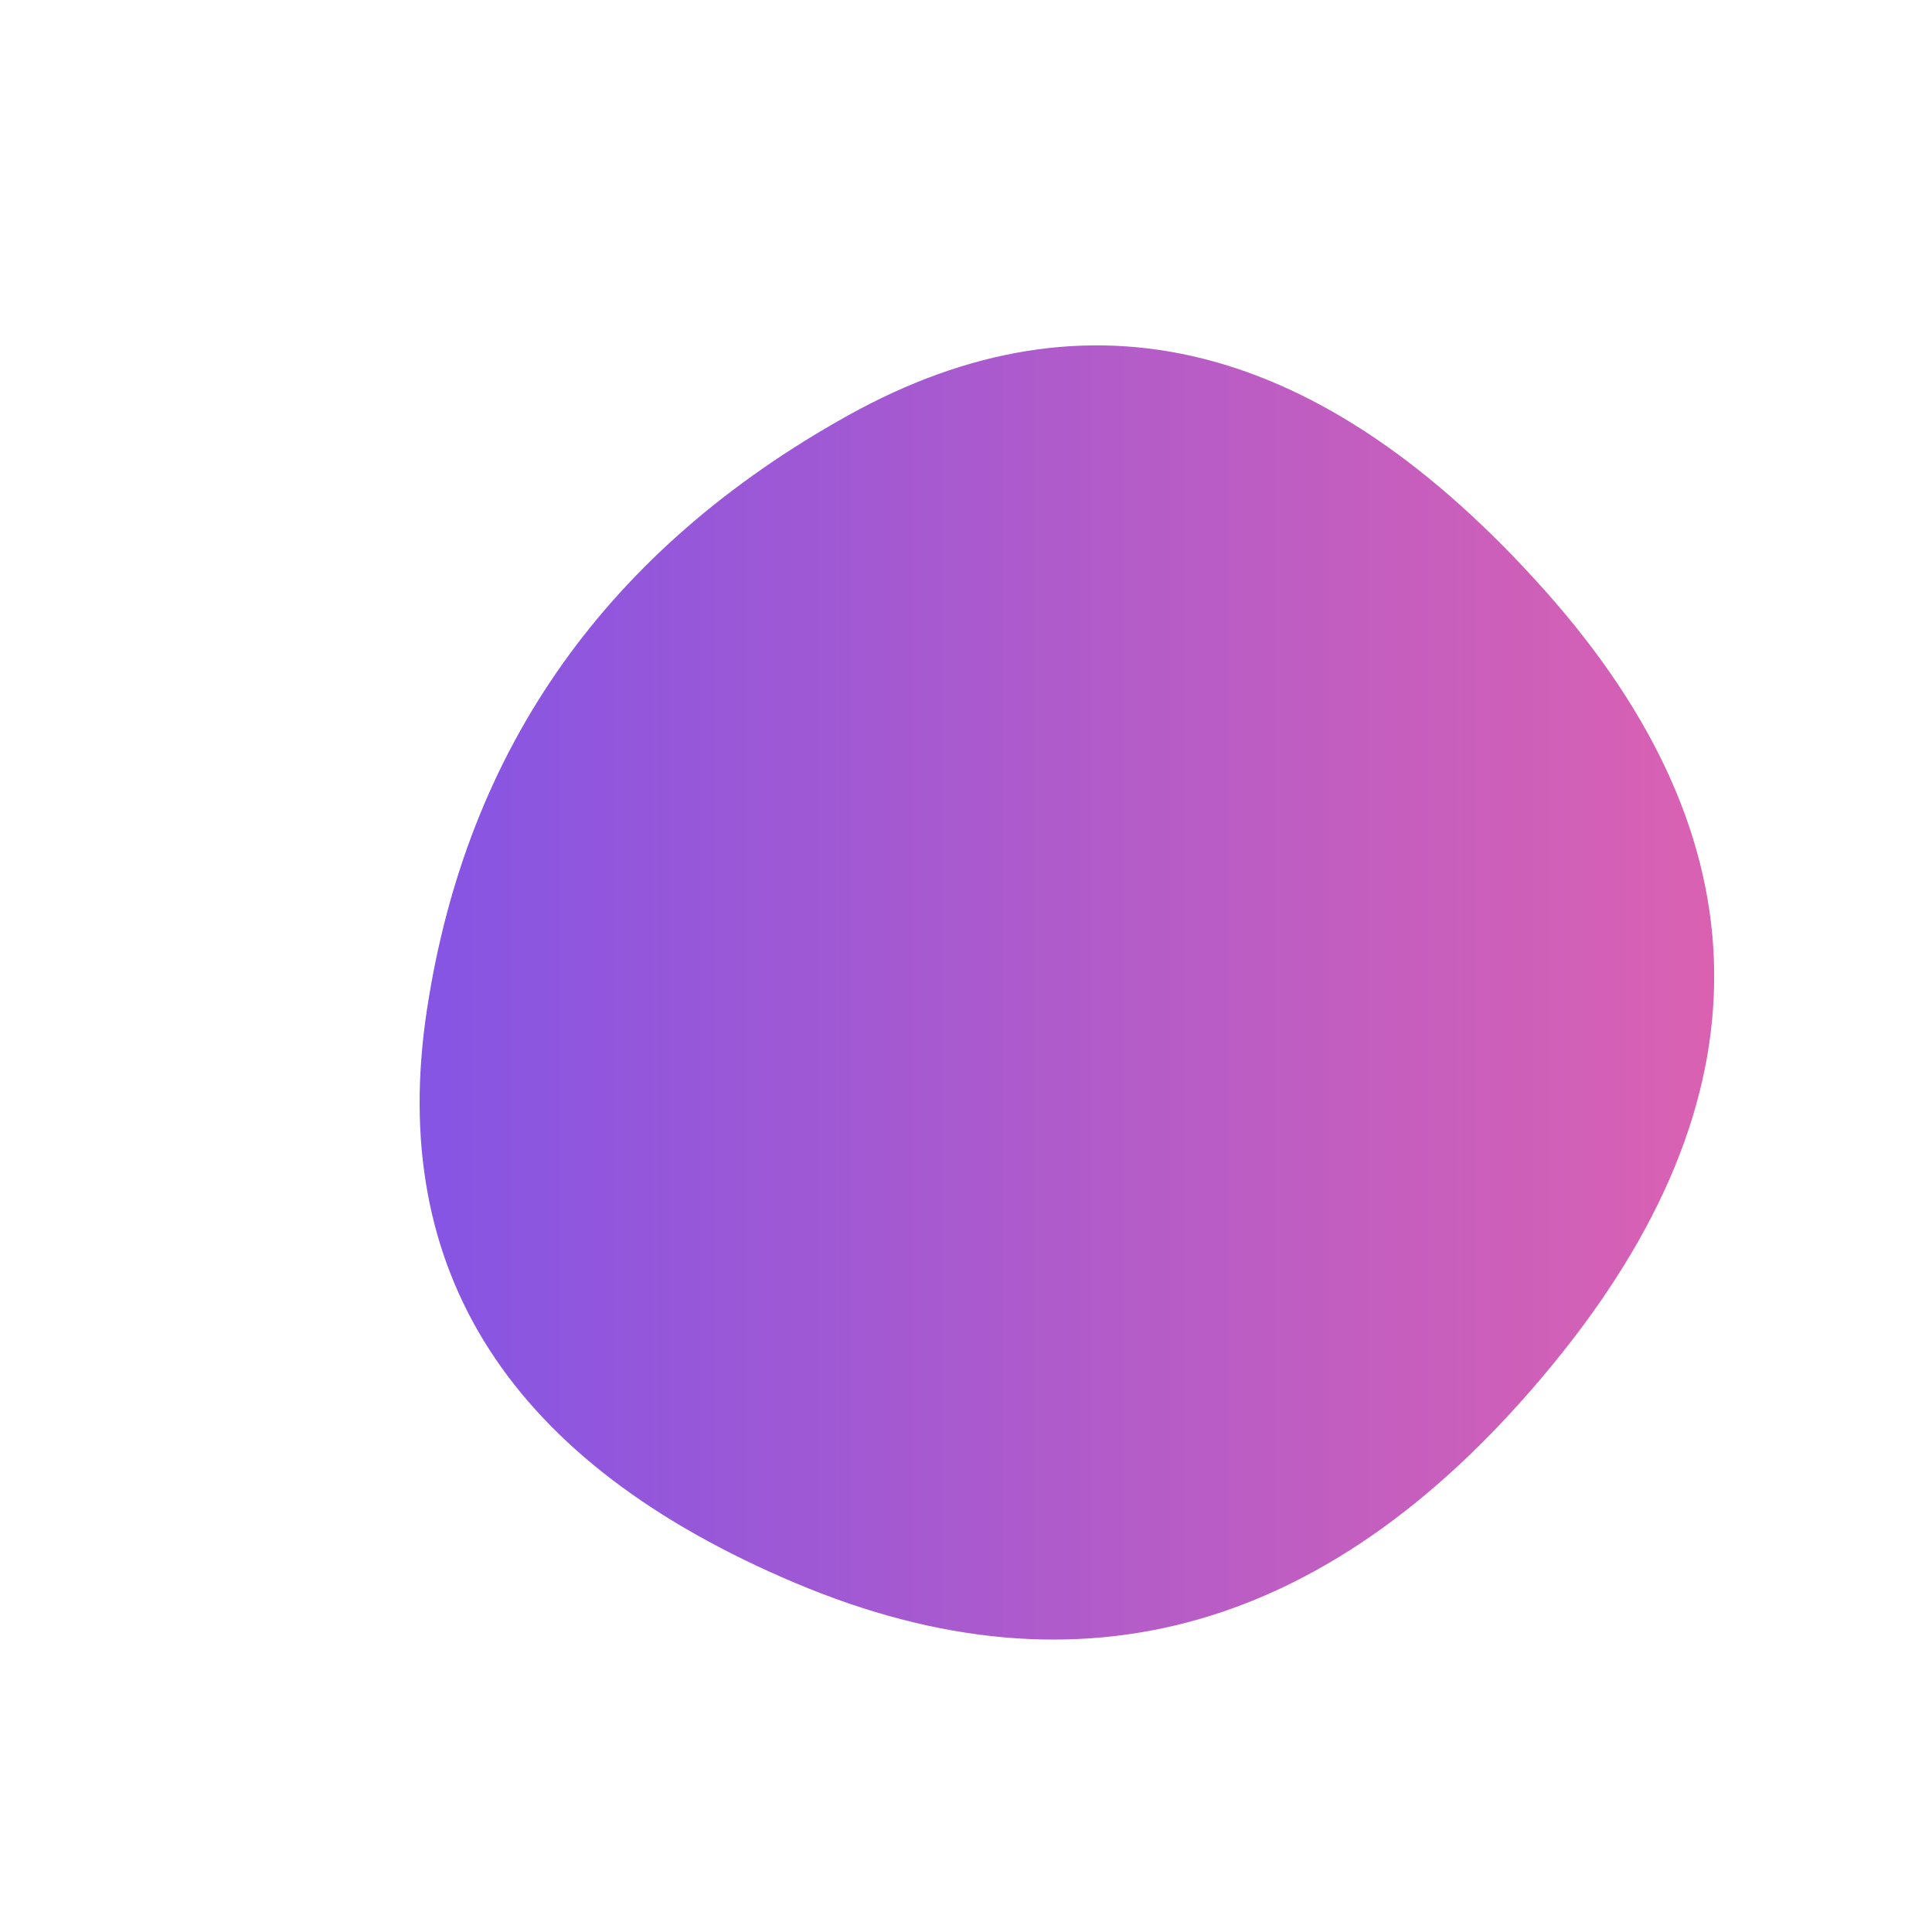 
  <svg
    width="1000"
    height="1000"
    viewBox="0 0 1000 1000"
    xmlns="http://www.w3.org/2000/svg"
  >
    <defs>
      
      
      <linearGradient id="linearGradientId" gradientTransform="rotate(0 0.5 0.5)">
      <stop offset="0%"  stop-color="#8154E6" />
			<stop offset="100%"  stop-color="#E663AB" />
    </linearGradient>
      
      
      
      
      <clipPath id="shape">
        <path fill="currentColor" d="M803.5,706.5Q634,913,412,819.5Q190,726,221,522.5Q252,319,439,215Q626,111,799.5,305.5Q973,500,803.5,706.5Z"></path>
      </clipPath>
    </defs>
  
    

    <g  clip-path="url(#shape)">
      <path fill="url(#linearGradientId)" d="M803.5,706.5Q634,913,412,819.5Q190,726,221,522.5Q252,319,439,215Q626,111,799.5,305.5Q973,500,803.5,706.5Z" />
    </g>

    
  
  </svg>